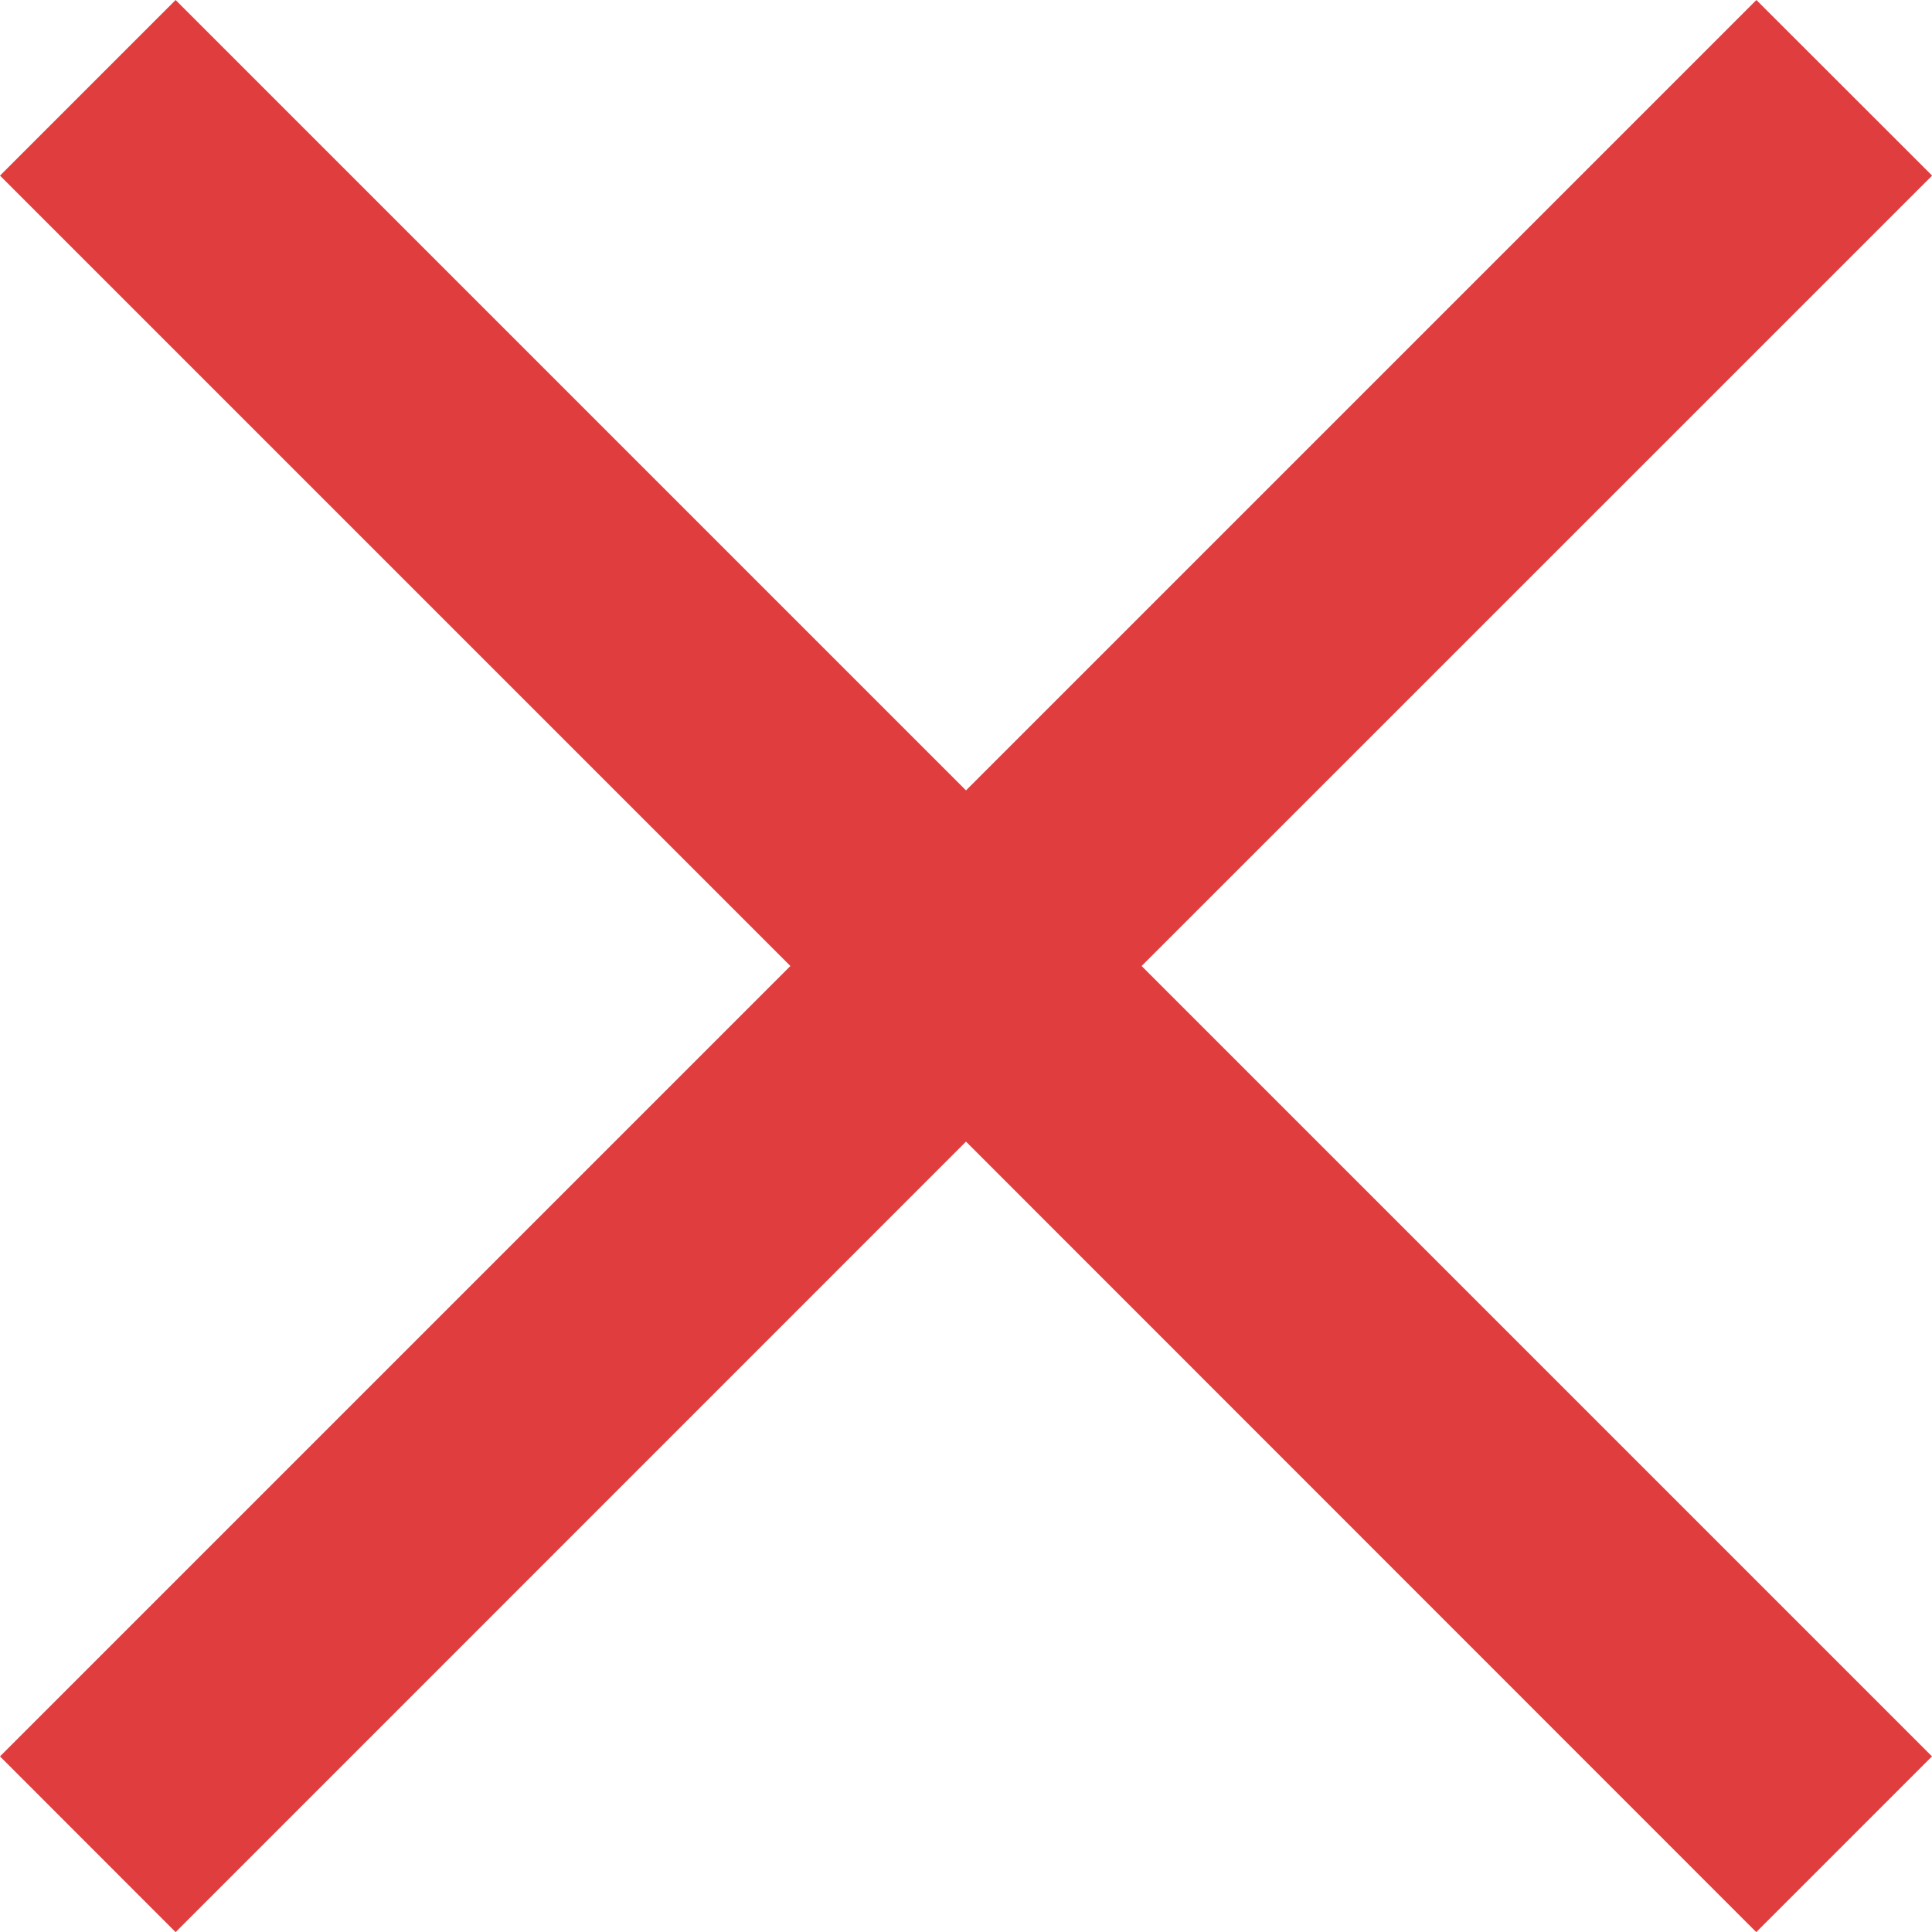 <svg xmlns="http://www.w3.org/2000/svg" viewBox="0 0 15.556 15.557">
  <defs>
    <style>
      .cls-1 {
        fill: #e03e3e;
      }
    </style>
  </defs>
  <g id="cross" transform="translate(-1049 -4498)">
    <path id="Union_3" data-name="Union 3" class="cls-1" d="M7.778,9.192,1.414,15.557,0,14.142,6.364,7.778,0,1.414,1.414,0,7.778,6.364,14.142,0l1.415,1.414L9.192,7.778l6.364,6.364-1.415,1.415Z" transform="translate(1049 4498)"/>
  </g>
</svg>
